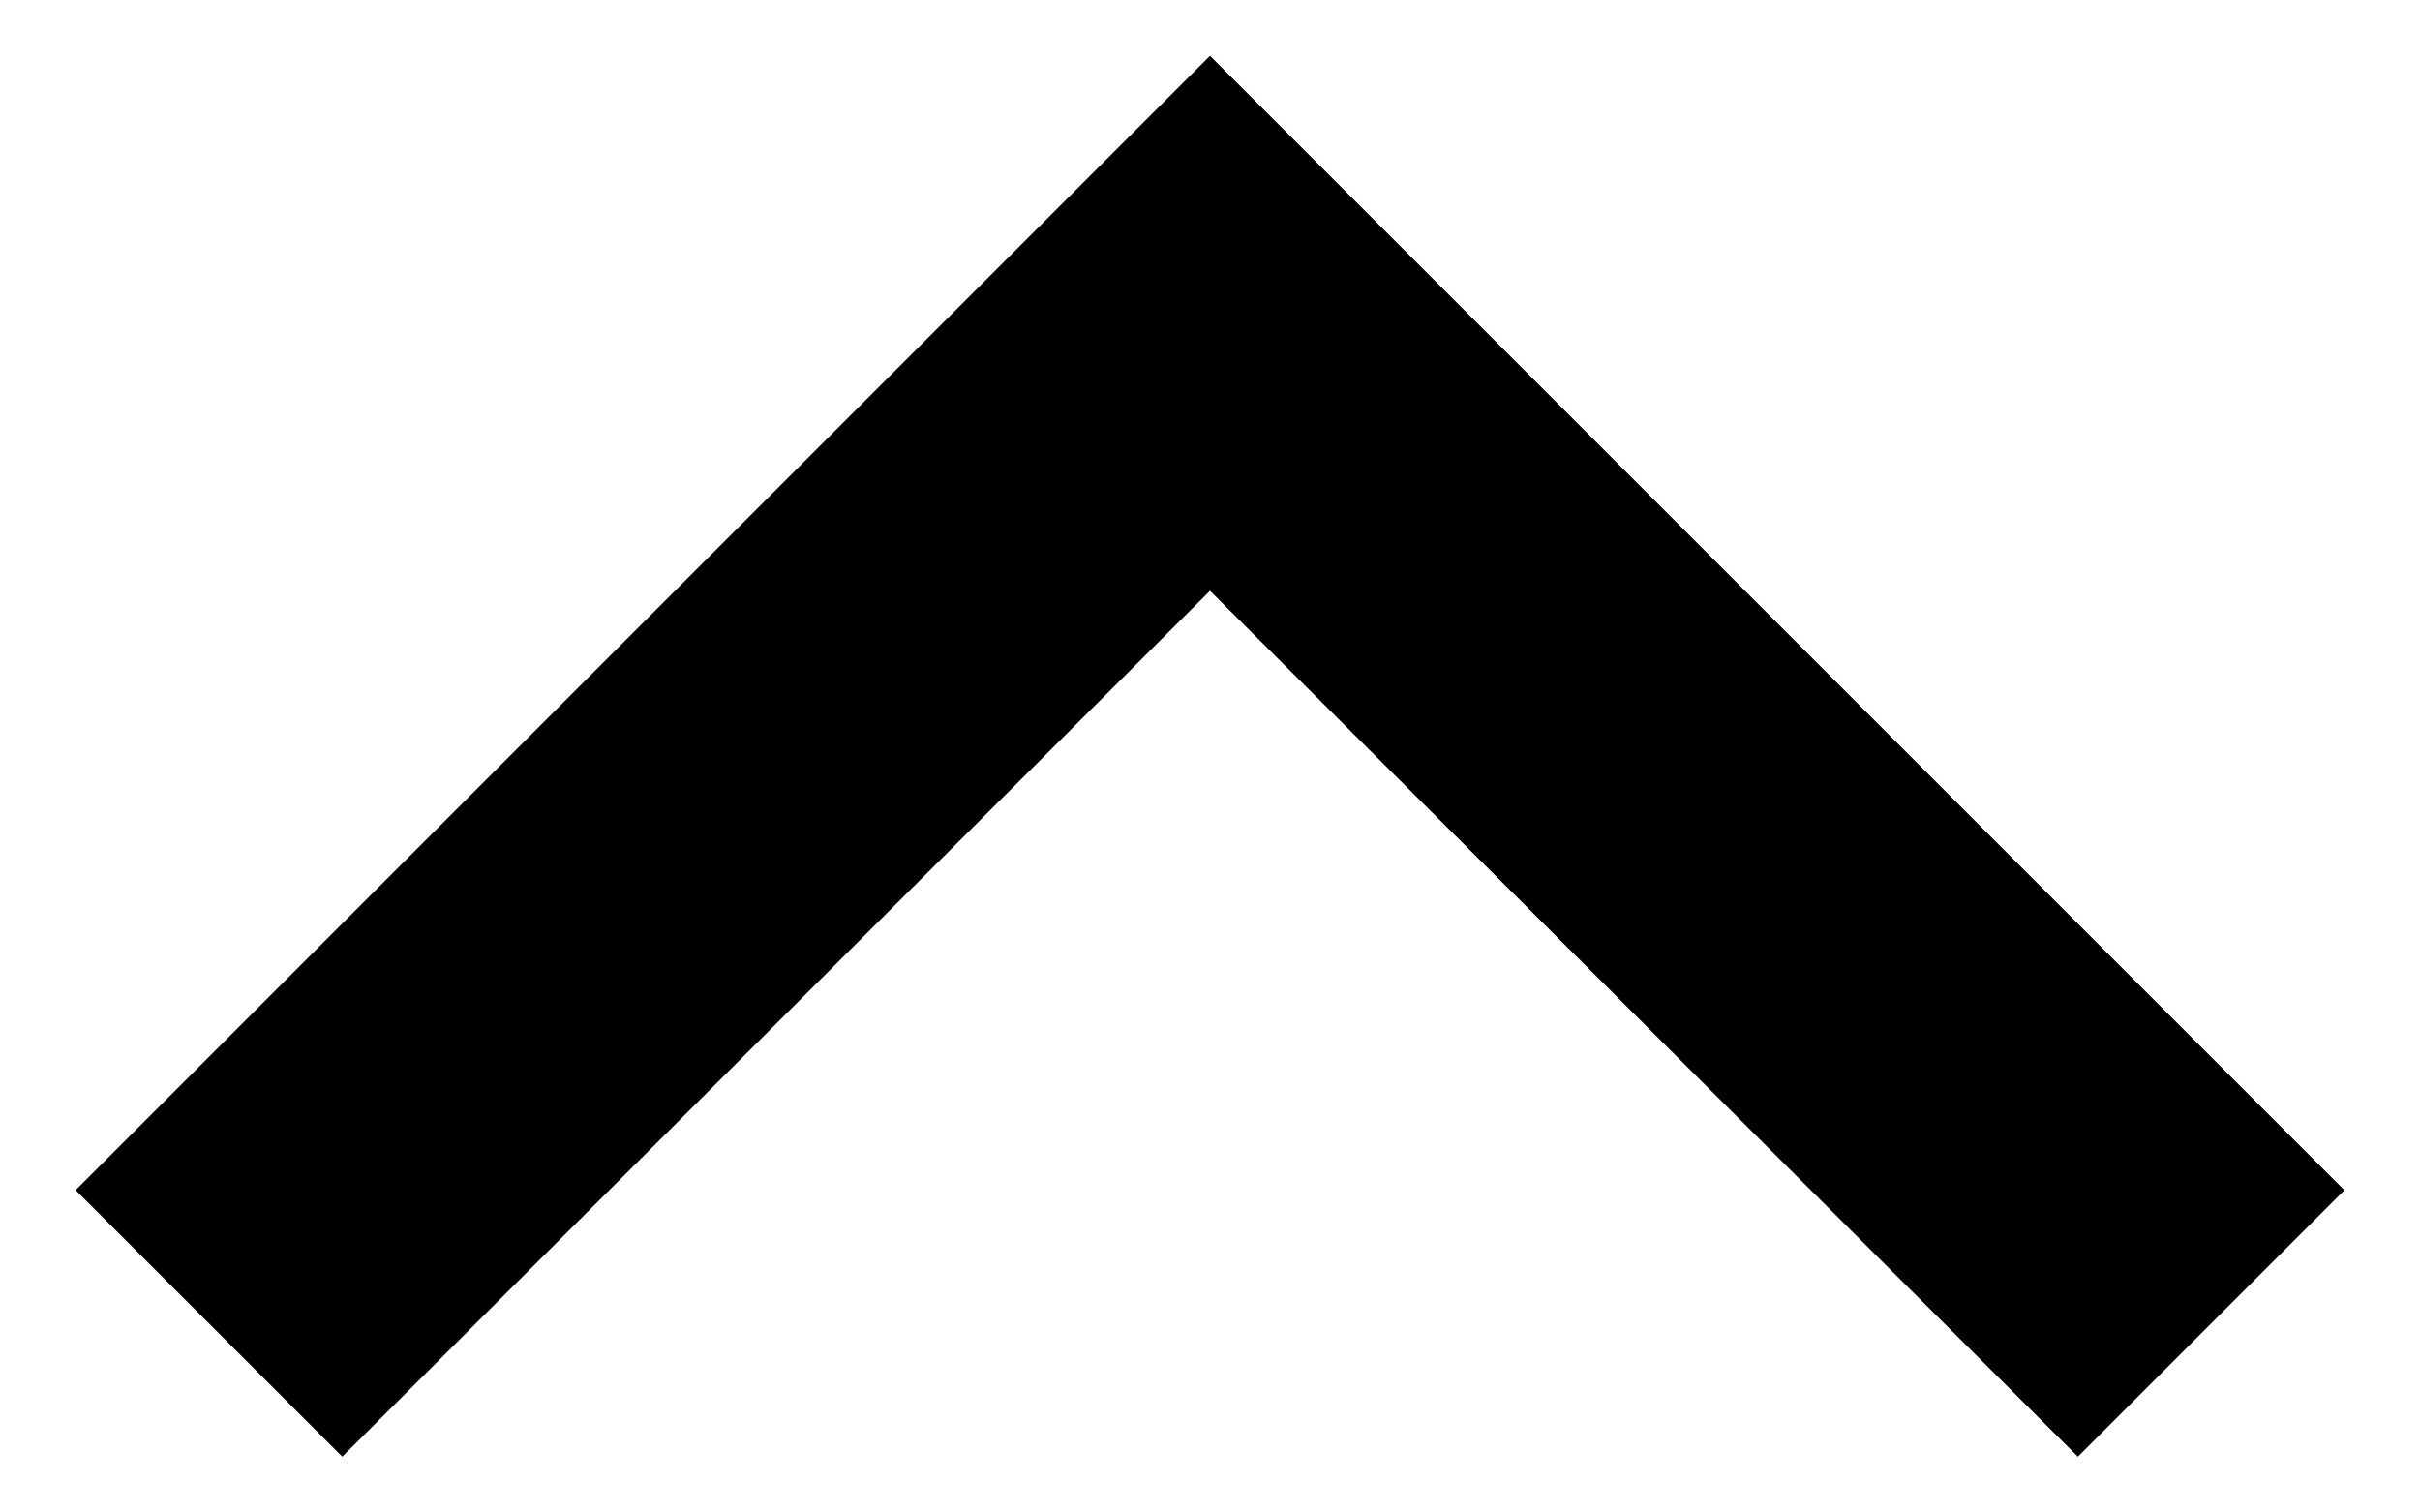 <svg width="16" height="10" viewBox="0 0 16 10" fill="none" xmlns="http://www.w3.org/2000/svg">
<path d="M0.5 7.869L2.263 9.631L8 3.906L13.738 9.631L15.5 7.869L8 0.369L0.5 7.869Z" fill="black"/>
</svg>
